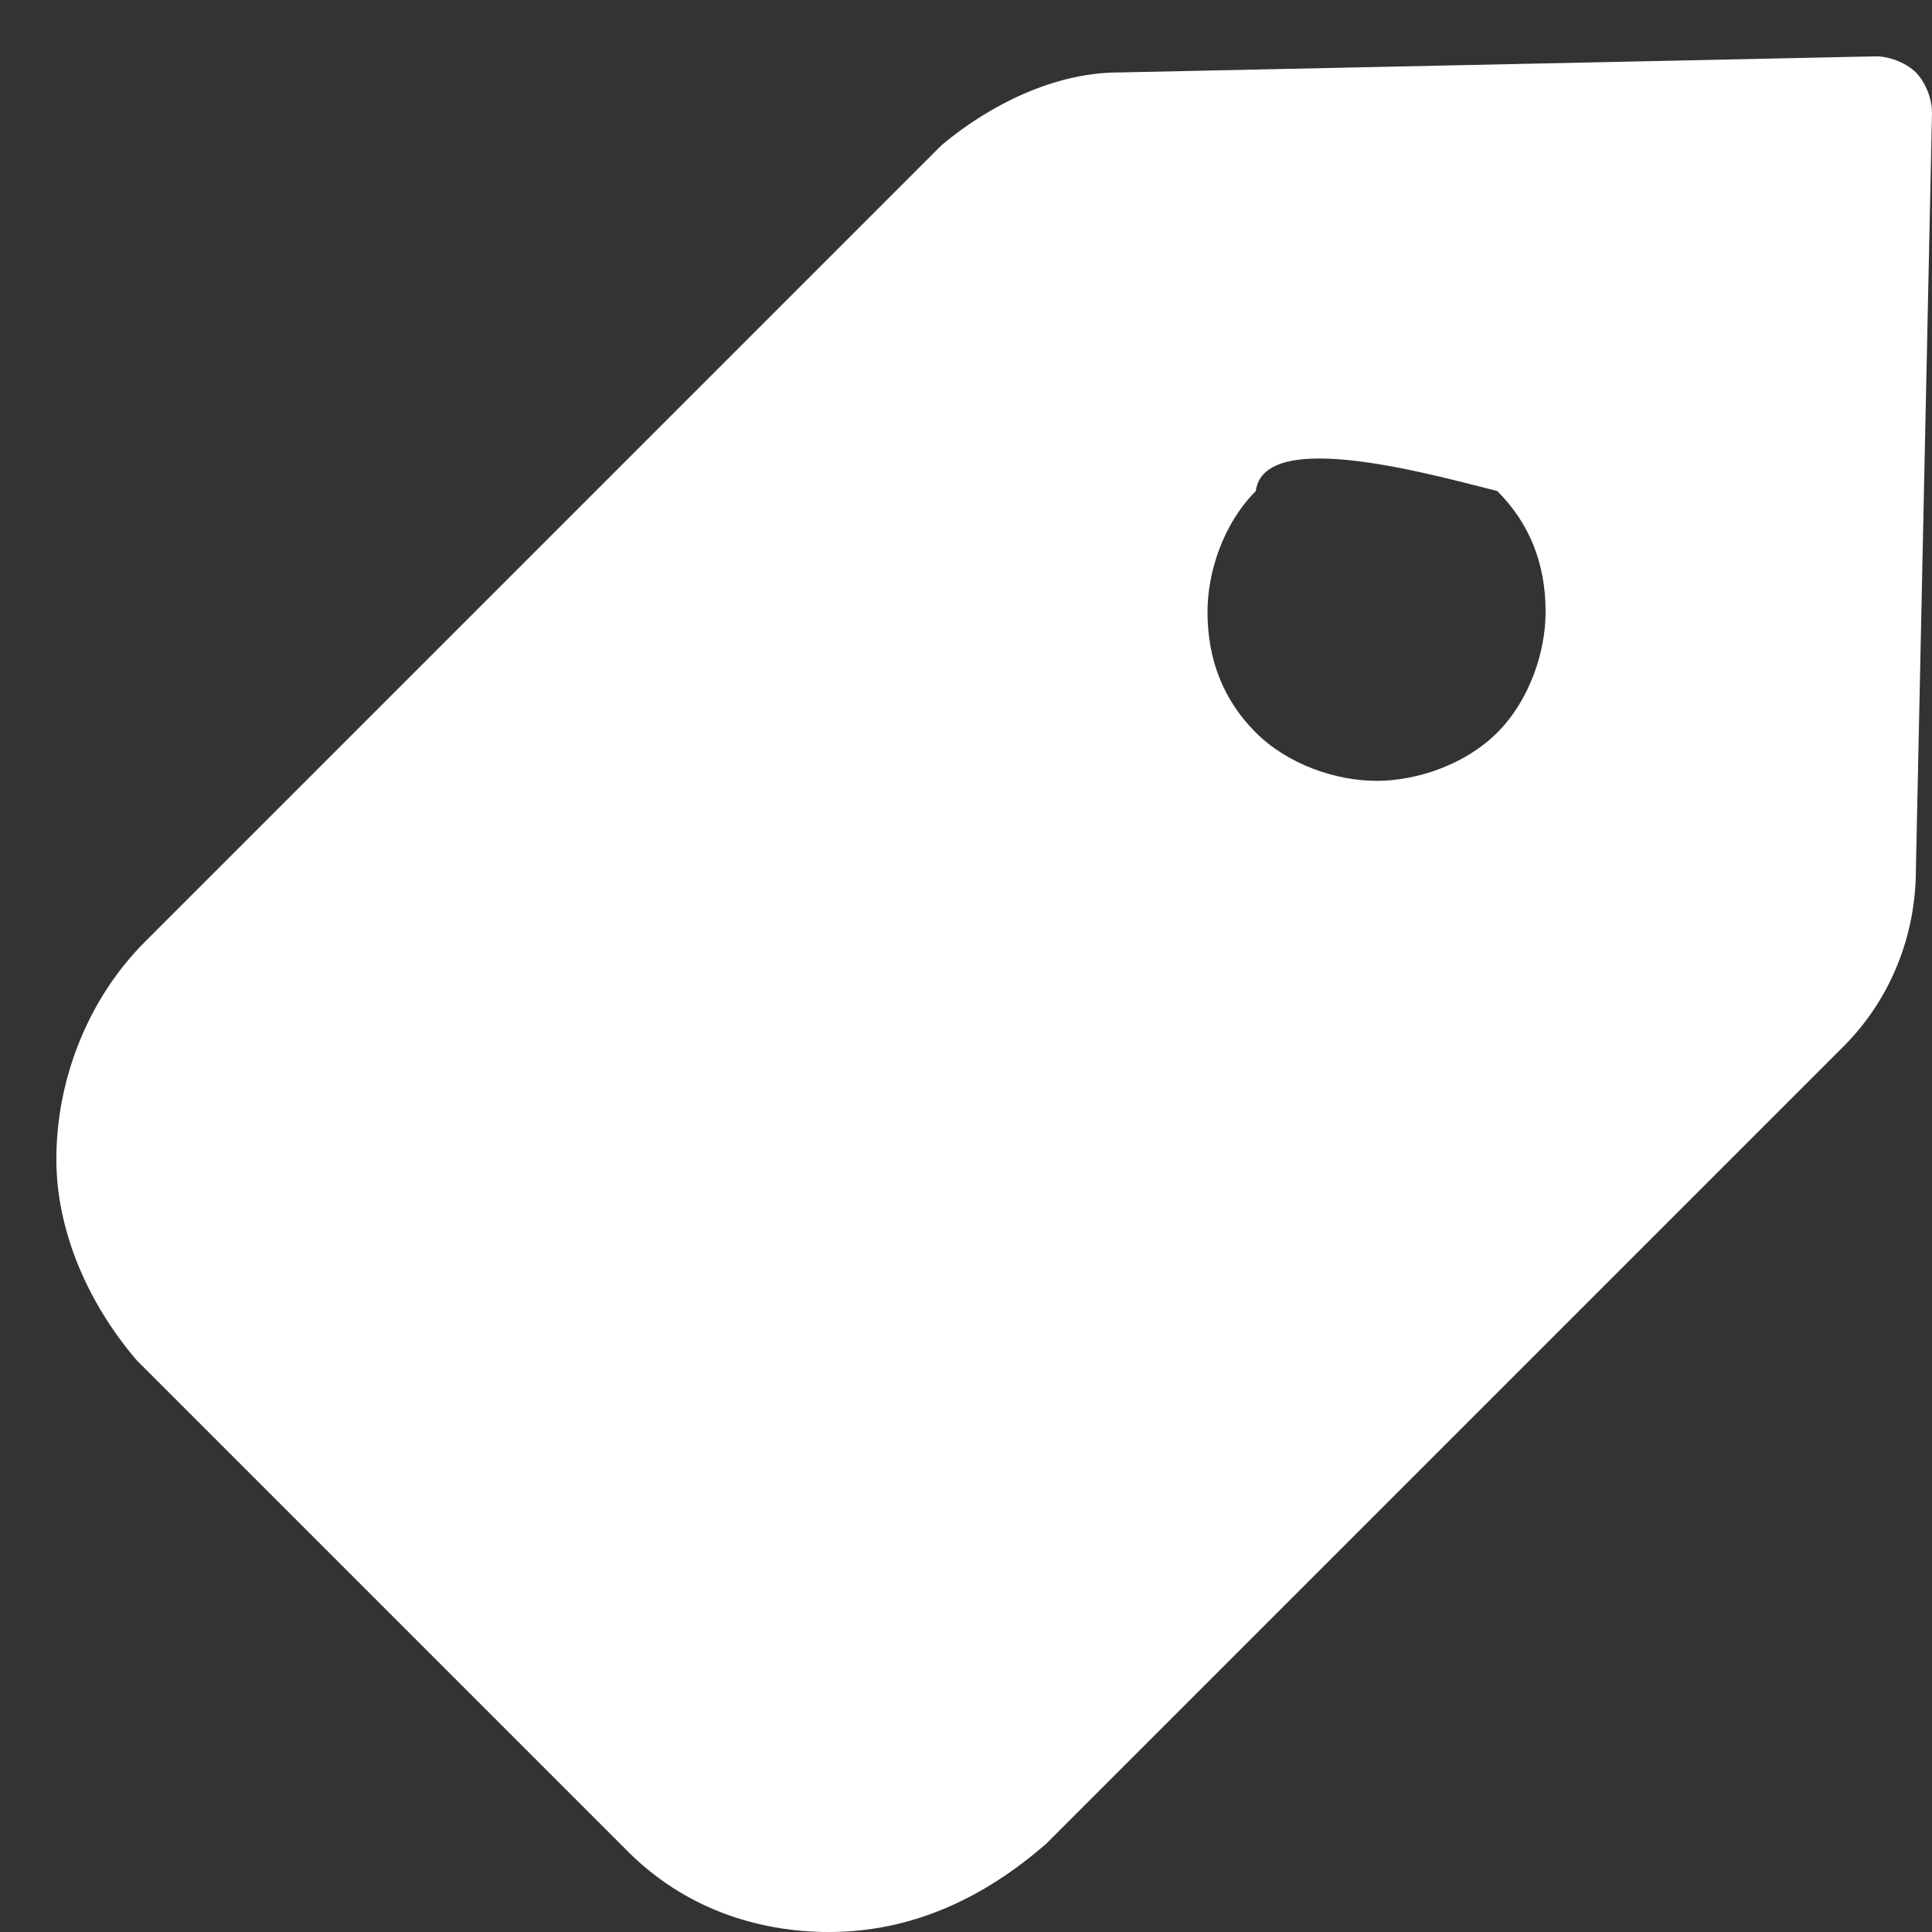 <?xml version="1.0" encoding="utf-8"?>
<!-- Generator: Adobe Illustrator 22.0.1, SVG Export Plug-In . SVG Version: 6.00 Build 0)  -->
<svg version="1.1" id="Livello_1" xmlns="http://www.w3.org/2000/svg" xmlns:xlink="http://www.w3.org/1999/xlink" x="0px" y="0px"
	 width="24px" height="24px" viewBox="0 0 24 24" style="enable-background:new 0 0 24 24;" xml:space="preserve">
<rect x="0" y="0" width="24" height="24" fill="#333333" stroke="none"/>
<style type="text/css">
	.st0{fill:#FFFFFF;}
</style>
<g id="tag_white">
	<path class="st0" d="M23.8,0.9c-0.1-0.1-0.3-0.2-0.5-0.2l-9.4,0.2c-0.8,0-1.6,0.4-2.2,0.9l-9.9,9.9c-0.7,0.7-1.1,1.7-1.1,2.7
		c0,0.9,0.4,1.8,1,2.5L7.8,23c0.7,0.7,1.6,1,2.5,1c1,0,1.9-0.4,2.7-1.1l9.9-9.9c0.6-0.6,0.9-1.4,0.9-2.2L24,1.4
		C24,1.2,23.9,1,23.8,0.9z M18.6,9.1c-0.4,0.4-1,0.6-1.5,0.6c-0.5,0-1.1-0.2-1.5-0.6C15.2,8.7,15,8.2,15,7.6c0-0.5,0.2-1.1,0.6-1.5
		c0.1-0.8,2.2-0.2,3,0C19,6.5,19.2,7,19.2,7.6C19.2,8.1,19,8.7,18.6,9.1z"/>
</g>
</svg>
